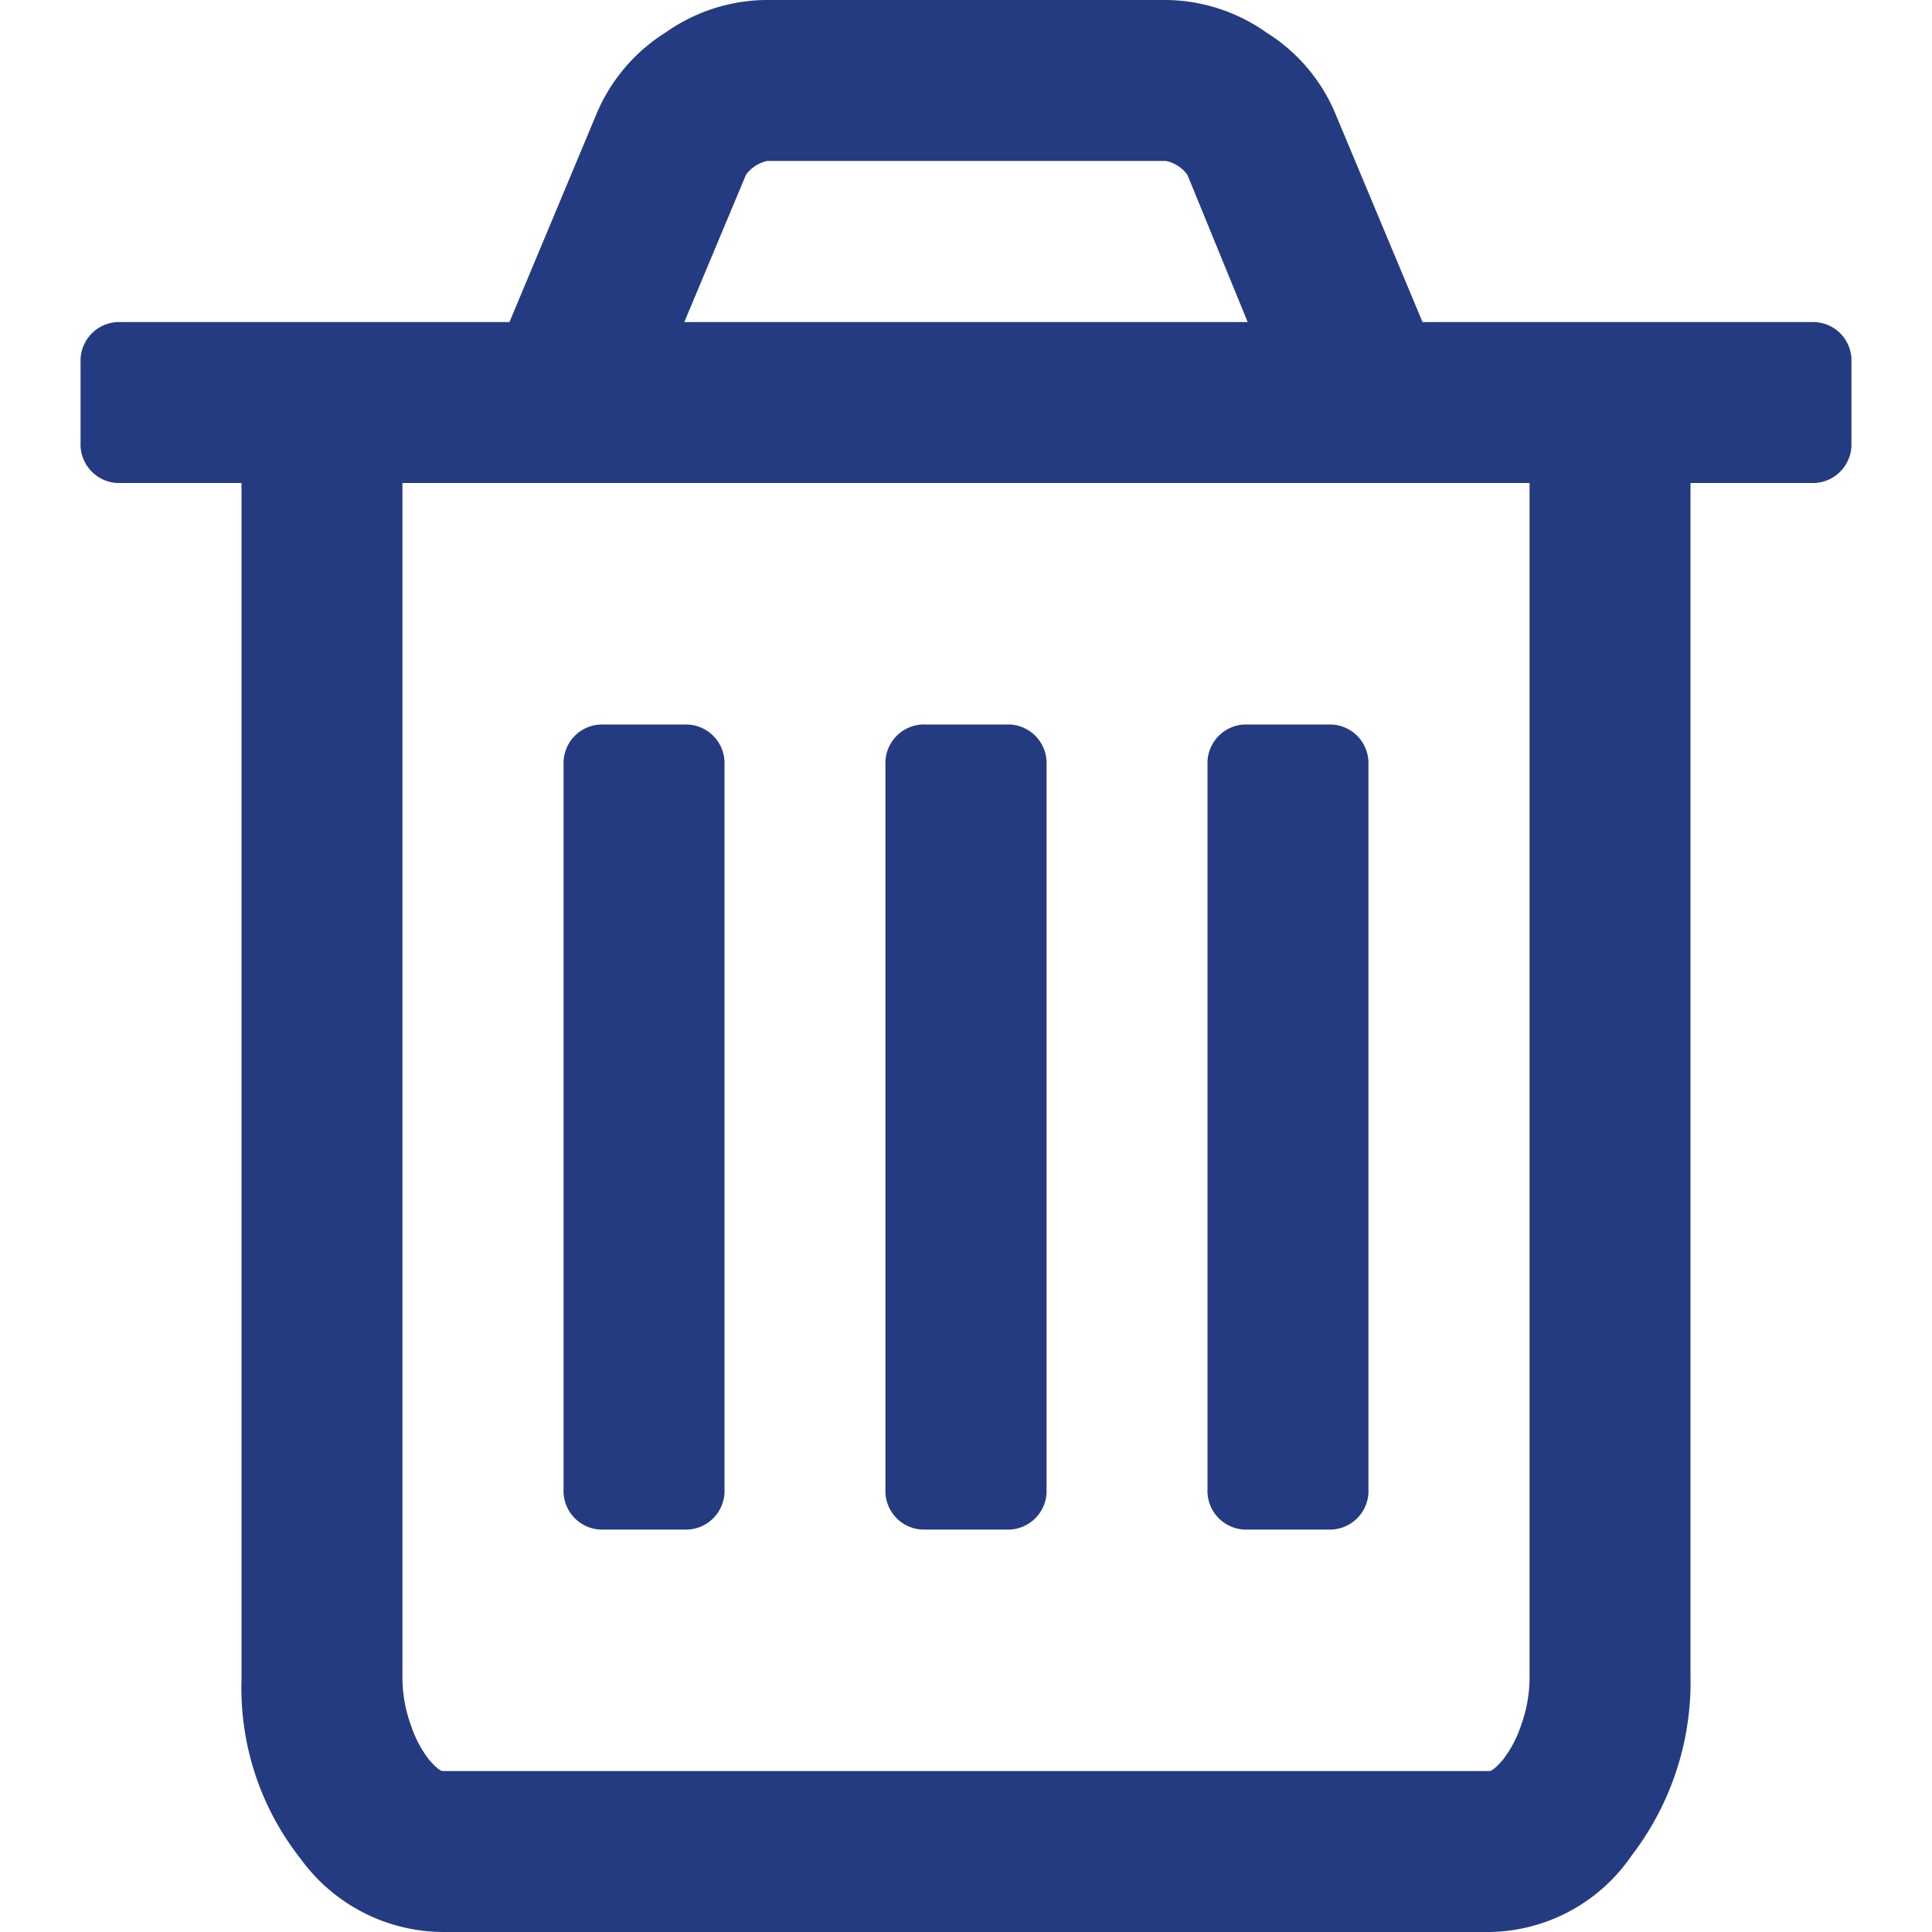 <svg id="Capa_1" data-name="Capa 1" xmlns="http://www.w3.org/2000/svg" width="100" height="100" viewBox="0 0 100 100">
  <defs>
    <style>
      .cls-1 {
        fill: #253b81;
      }
    </style>
  </defs>
  <title>eliminate</title>
  <g>
    <path class="cls-1" d="M95.25,17.25a2,2,0,0,0-1.5-.58H73.63L69.08,5.79a9.08,9.08,0,0,0-3.52-4.1A9.17,9.17,0,0,0,60.42,0H39.58a9.17,9.17,0,0,0-5.14,1.69,9.14,9.14,0,0,0-3.52,4.1L26.37,16.67H6.25a2,2,0,0,0-2.08,2.08v4.17A2,2,0,0,0,6.25,25H12.5V87a14.25,14.25,0,0,0,3.06,9.21A9.16,9.16,0,0,0,22.92,100H77.08a9.06,9.06,0,0,0,7.36-3.94,14.76,14.76,0,0,0,3.06-9.34V25h6.25a2,2,0,0,0,2.08-2.08V18.75A2,2,0,0,0,95.25,17.25ZM38.61,9.05a1.85,1.85,0,0,1,1.1-.72H60.35a1.84,1.84,0,0,1,1.11.72l3.12,7.62H35.42ZM79.17,86.72a7.32,7.32,0,0,1-.46,2.64,5.88,5.88,0,0,1-.94,1.75c-.33.37-.55.56-.69.56H22.92c-.13,0-.36-.19-.69-.56a5.88,5.88,0,0,1-.94-1.75,7.32,7.32,0,0,1-.46-2.64V25H79.17V86.72Z"/>
    <path class="cls-1" d="M31.25,79.17h4.17a2,2,0,0,0,2.08-2.09V39.58a2,2,0,0,0-2.08-2.08H31.25a2,2,0,0,0-2.08,2.08v37.5a2,2,0,0,0,2.08,2.09Z"/>
    <path class="cls-1" d="M47.92,79.17h4.16a2,2,0,0,0,2.09-2.09V39.58a2,2,0,0,0-2.09-2.08H47.92a2,2,0,0,0-2.09,2.08v37.5a2,2,0,0,0,2.09,2.09Z"/>
    <path class="cls-1" d="M64.58,79.17h4.17a2,2,0,0,0,2.08-2.09V39.58a2,2,0,0,0-2.08-2.08H64.58a2,2,0,0,0-2.08,2.08v37.5a2,2,0,0,0,2.08,2.09Z"/>
  </g>
</svg>
